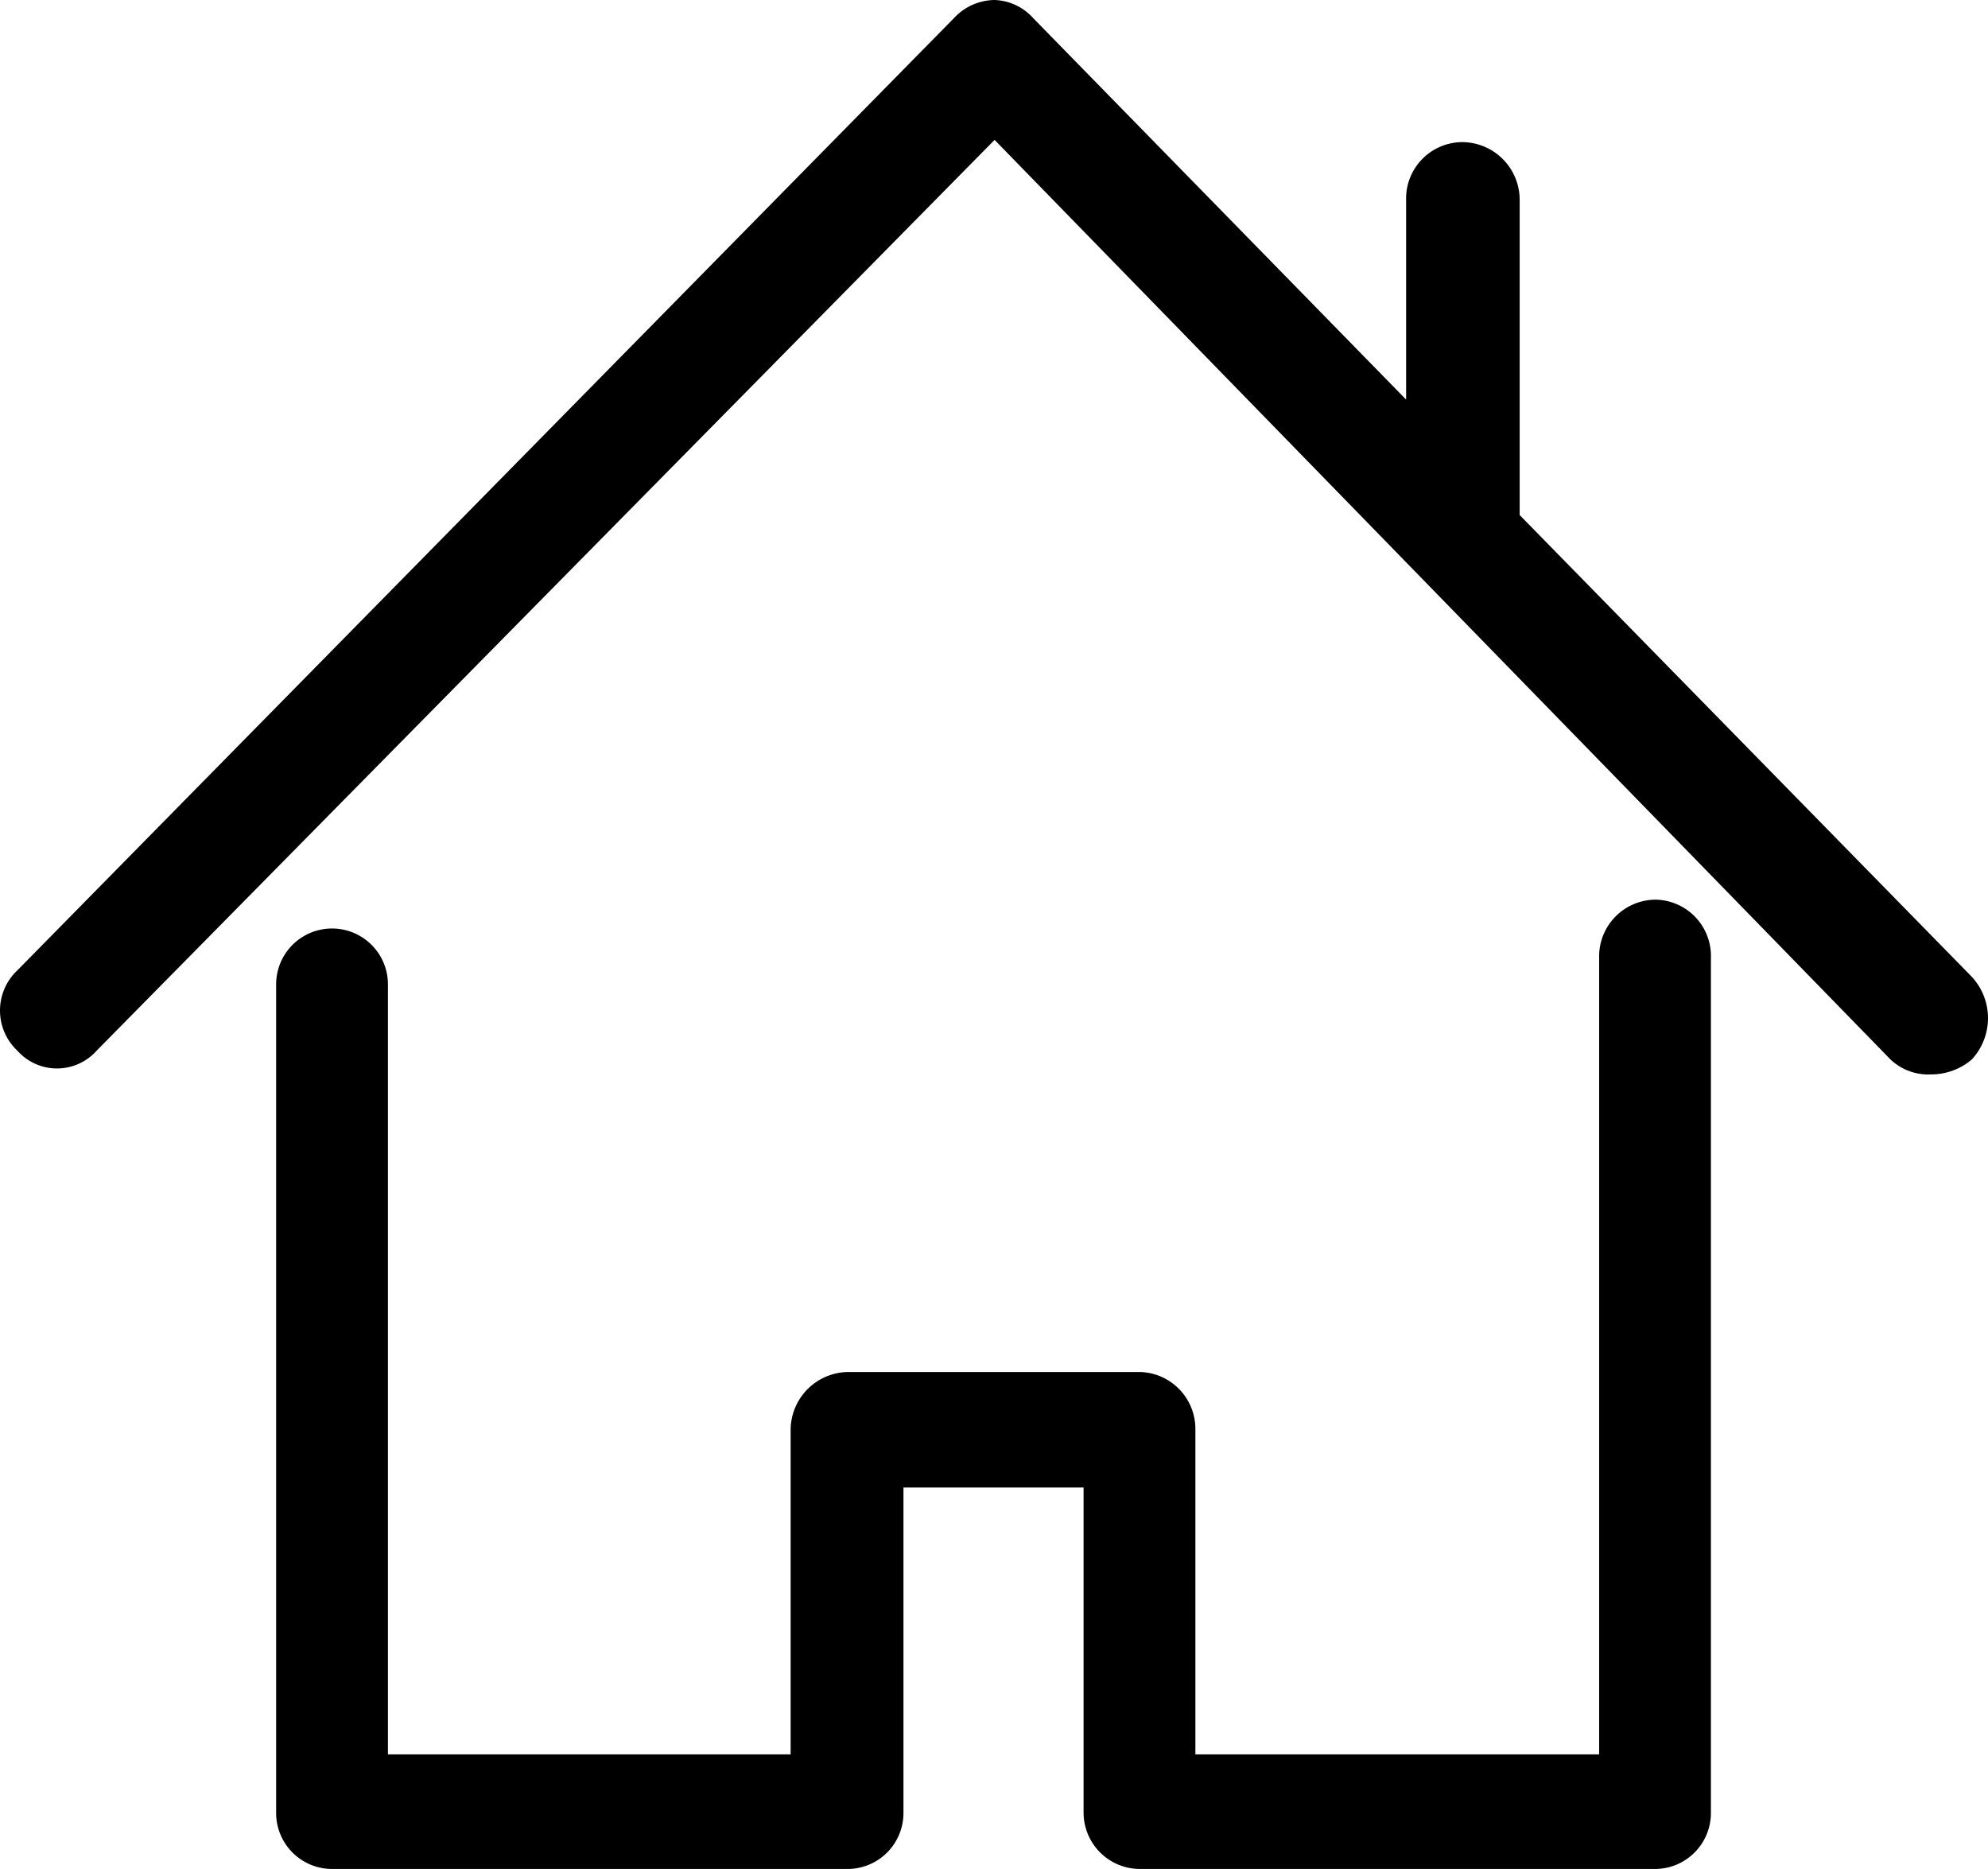 <svg xmlns="http://www.w3.org/2000/svg" width="50" height="47" viewBox="0 0 50 47"><g transform="translate(0 -18.3)"><g transform="translate(0 18.3)"><path d="M118.318,300.251a1.427,1.427,0,0,0-1.432,1.466v20.028H106.731v-8.178a1.432,1.432,0,0,0-1.38-1.438H98.009a1.464,1.464,0,0,0-1.458,1.438v8.178H86.423V302.382a1.406,1.406,0,1,0-2.812,0v20.829a1.408,1.408,0,0,0,1.38,1.415H98.009a1.408,1.408,0,0,0,1.38-1.415v-8.178h4.53v8.178a1.419,1.419,0,0,0,1.432,1.415h12.966a1.408,1.408,0,0,0,1.38-1.415V301.717A1.417,1.417,0,0,0,118.318,300.251Z" transform="translate(-76.666 -277.627)"/><path d="M49.592,42.863,38.221,31.252V23.335a1.452,1.452,0,0,0-1.467-1.461,1.42,1.42,0,0,0-1.389,1.461v5.013l-9.38-9.593a1.368,1.368,0,0,0-.969-.455,1.413,1.413,0,0,0-1.022.455L.438,42.7a1.387,1.387,0,0,0,0,2.023,1.335,1.335,0,0,0,1.991,0L25.015,21.818,47.548,44.943a1.379,1.379,0,0,0,1.022.375,1.567,1.567,0,0,0,1.022-.375A1.53,1.53,0,0,0,49.592,42.863Z" transform="translate(0 -18.3)"/></g></g></svg>